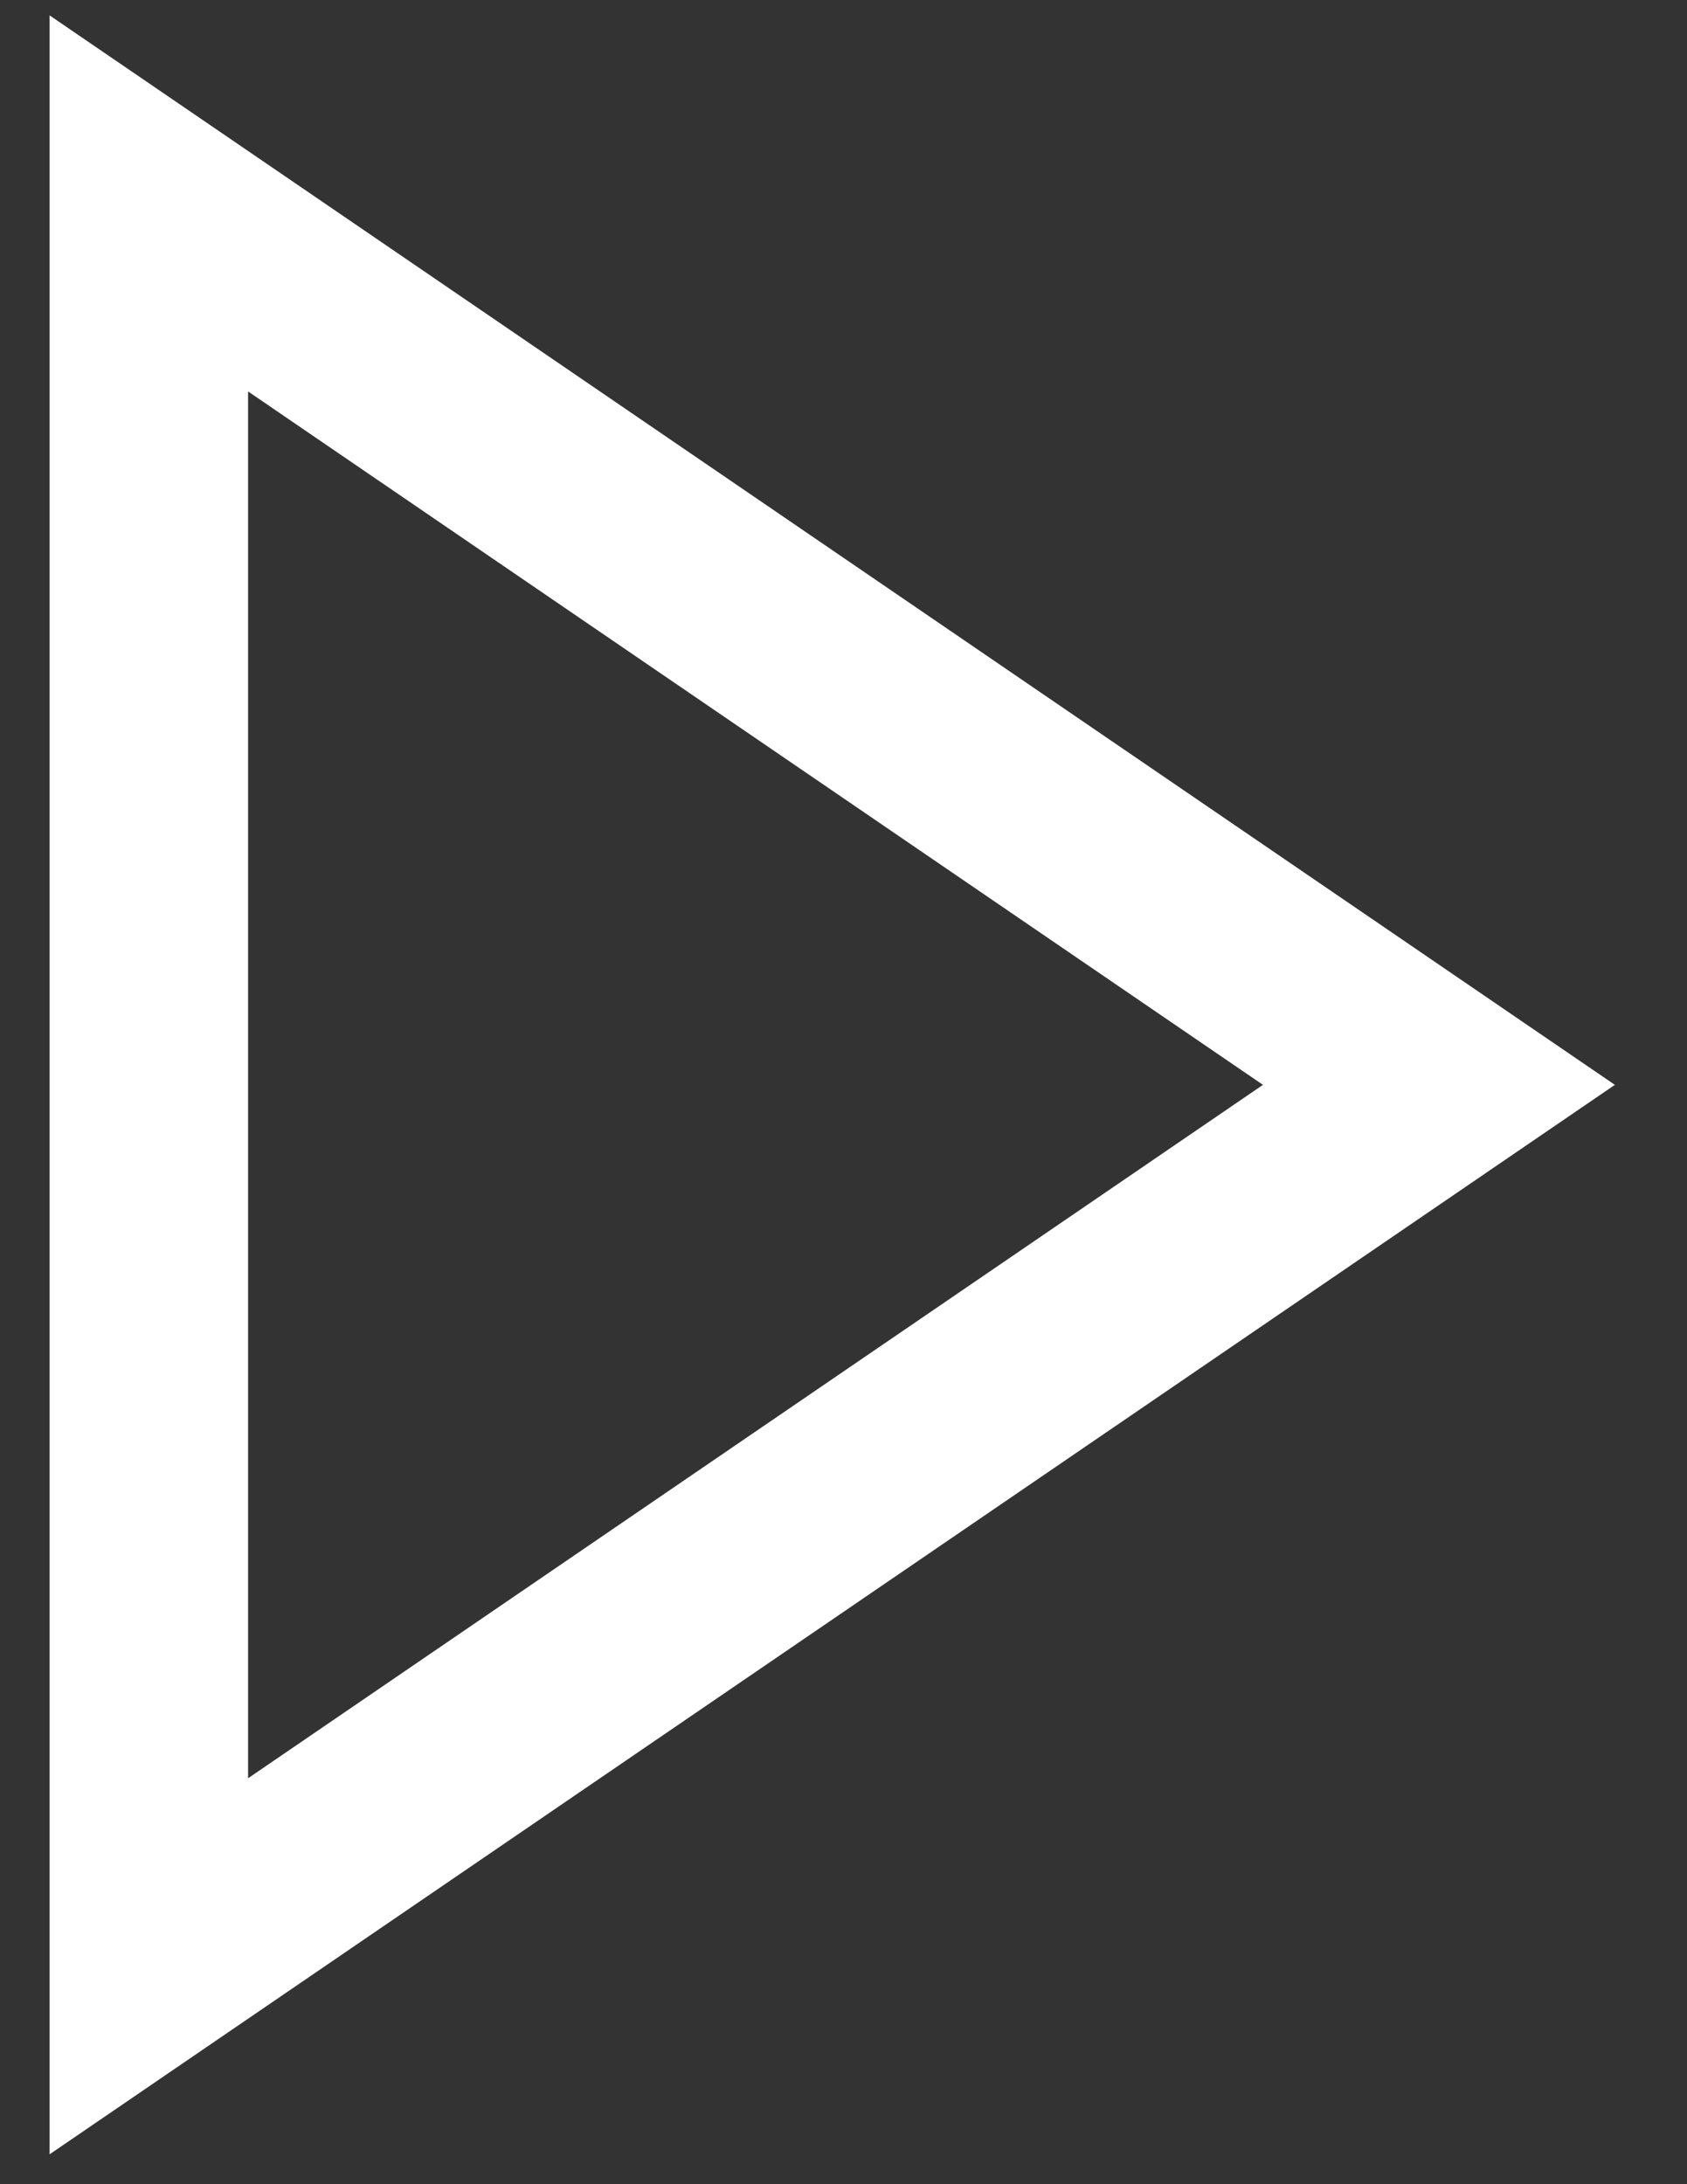 <?xml version="1.0" encoding="UTF-8"?>
<svg width="17px" height="22px" viewBox="0 0 17 22" version="1.1" xmlns="http://www.w3.org/2000/svg" xmlns:xlink="http://www.w3.org/1999/xlink">
    <rect x="0" y="0" width="17" height="22" fill="#333333" stroke="none"/>
    <!-- Generator: Sketch 46.2 (44496) - http://www.bohemiancoding.com/sketch -->
    <title>ico-videoplay</title>
    <desc>Created with Sketch.</desc>
    <defs></defs>
    <g id="Page-1" stroke="none" stroke-width="1" fill="none" fill-rule="evenodd">
        <g id="for-investors-dt" transform="translate(-289, -471)" stroke-width="2" stroke="#FFFFFF">
            <g id="banner">
                <g id="Group-7-Copy-2" transform="translate(117, 454)">
                    <polygon id="ico-videoplay" points="186.5 27.927 173.5 36.805 173.5 19.049"></polygon>
                </g>
            </g>
        </g>
    </g>
</svg>